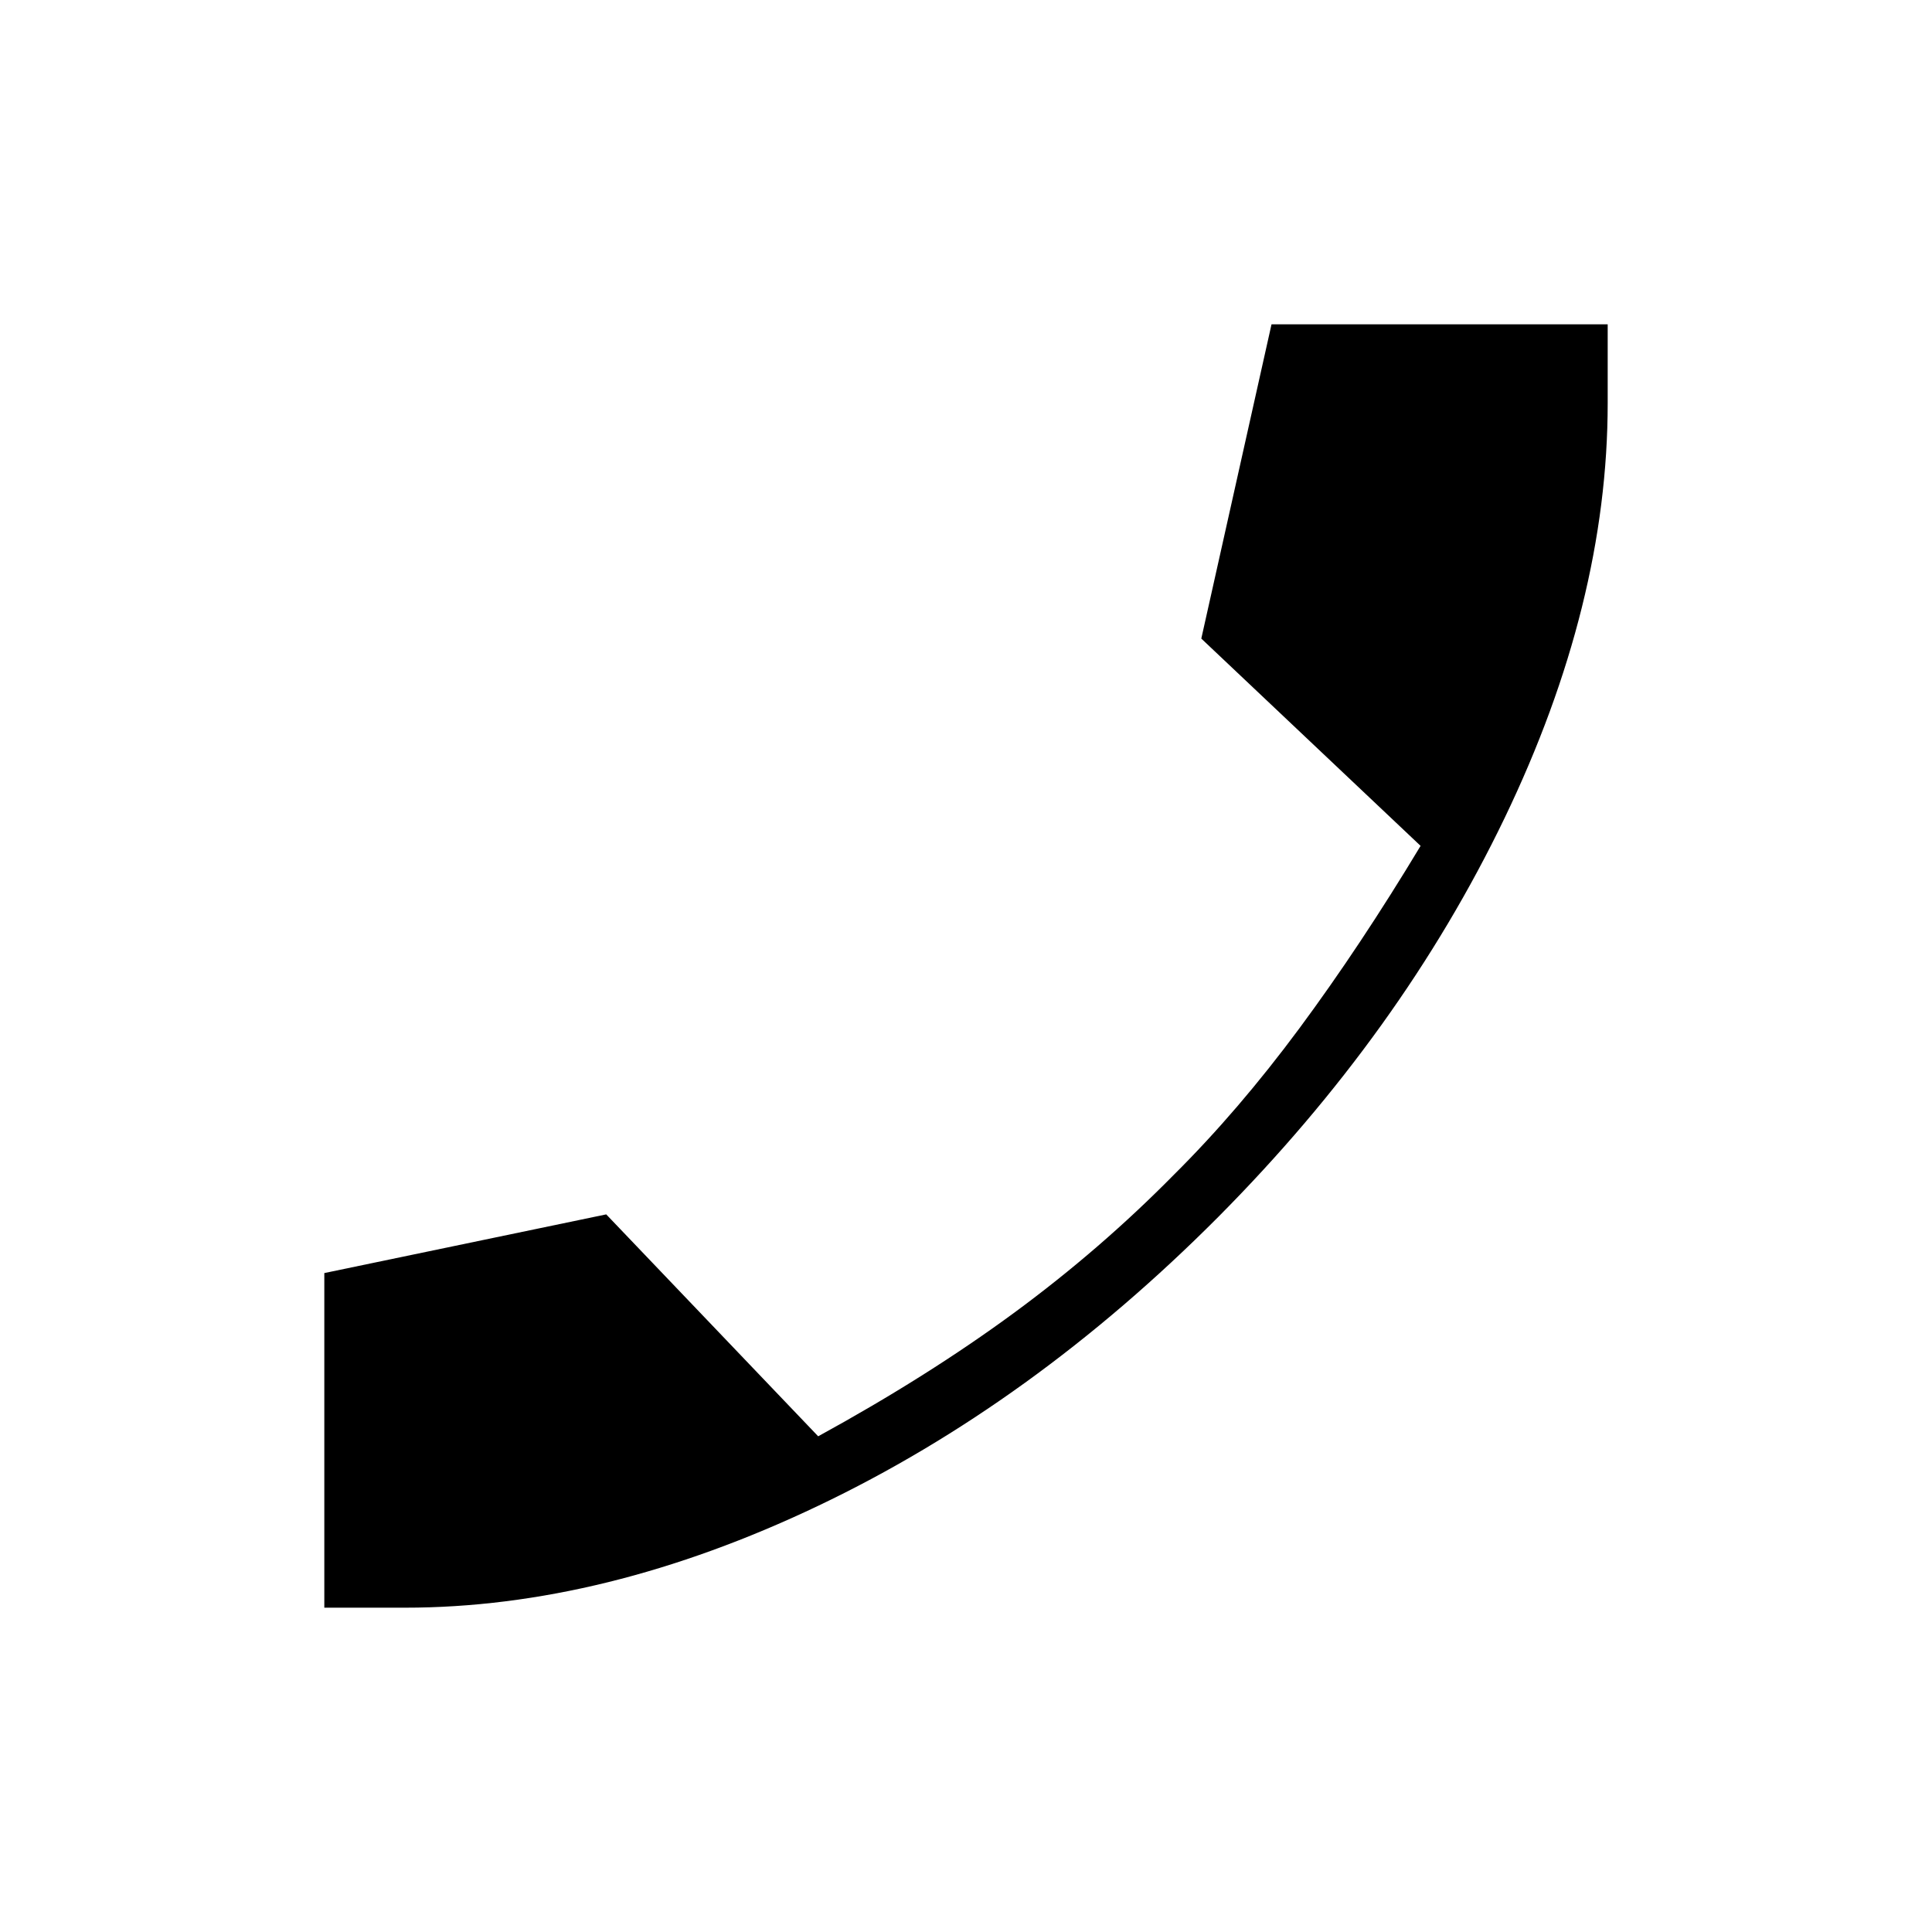 <svg xmlns="http://www.w3.org/2000/svg" height="48" viewBox="0 -960 960 960" width="48"><path d="M201.19-161.15h-40.04v-166.27l140.08-29.16 105.32 110.27q54.49-29.84 97.41-61.41 42.92-31.57 79.42-68.64 32-31.79 62.32-72.73 30.31-40.94 60.18-90.6l-108.96-103 34.89-156.16h167.04v39.16q0 99.71-51.25 206.22T605.35-355.31q-92.54 92.93-198.81 143.54-106.27 50.62-205.35 50.62Z"/></svg>
